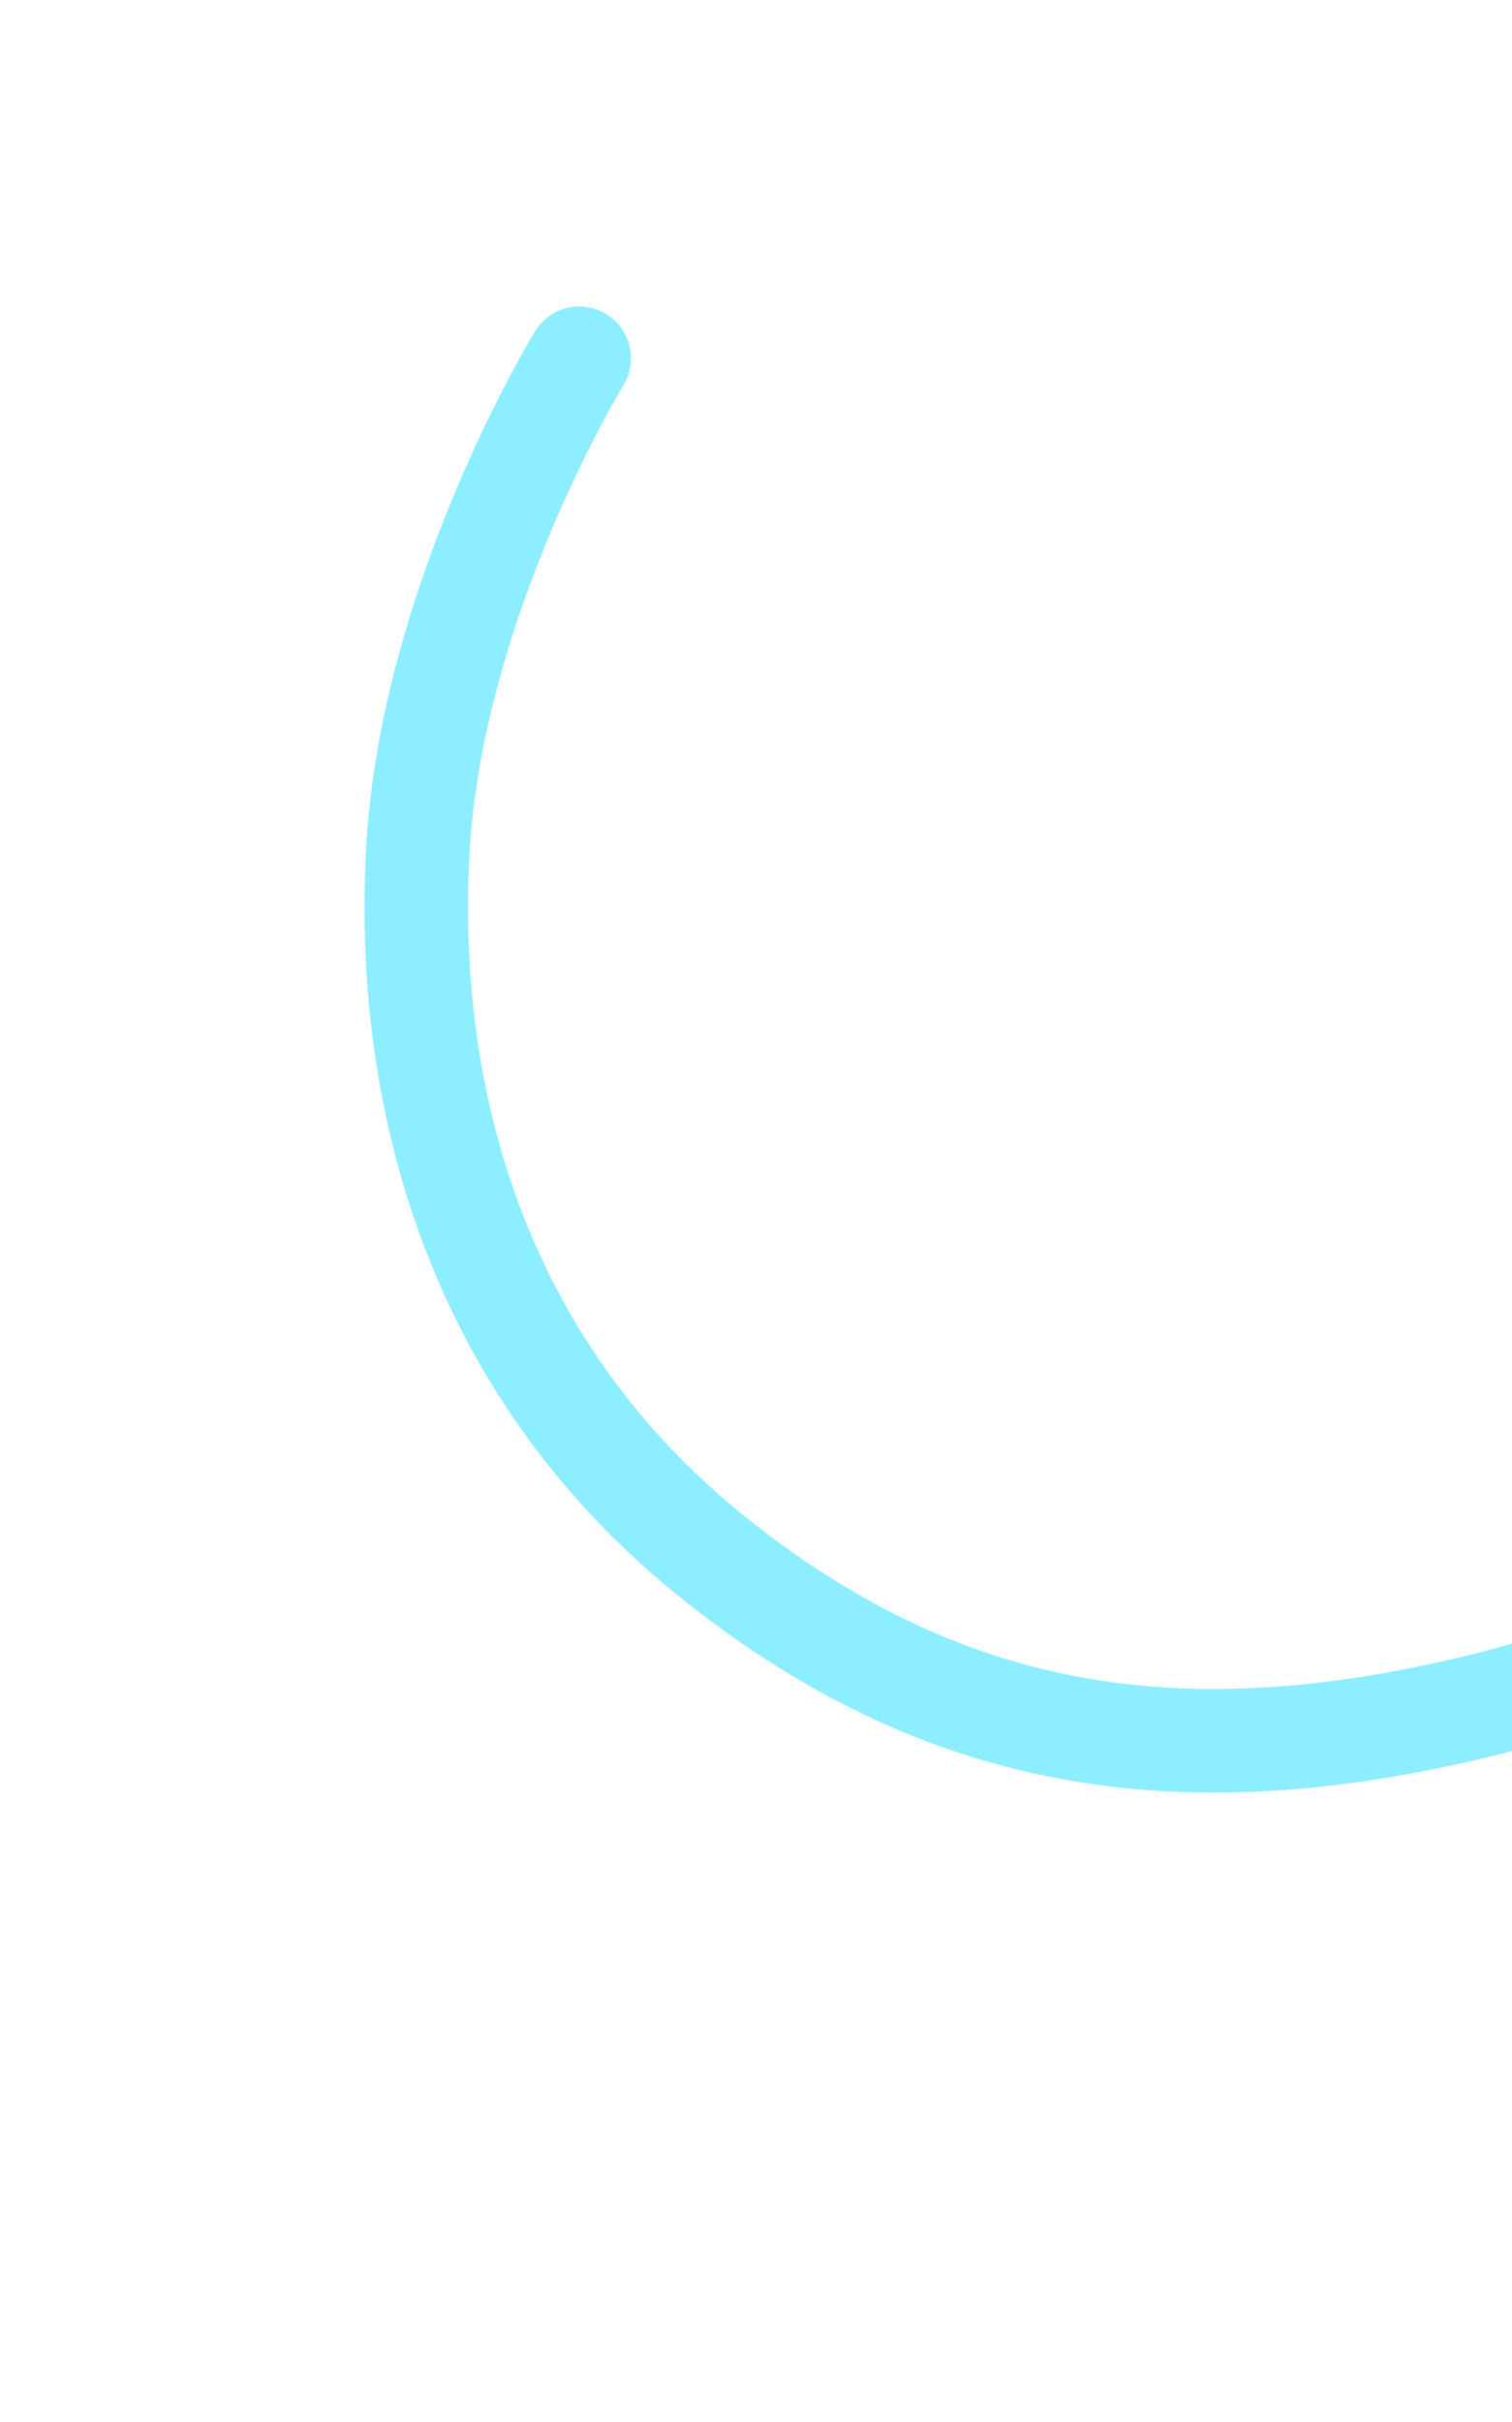 <svg xmlns="http://www.w3.org/2000/svg" xmlns:xlink="http://www.w3.org/1999/xlink" width="263" height="421" viewBox="0 0 263 421">
  <defs>
    <clipPath id="clip-path">
      <rect id="Rectángulo_708" data-name="Rectángulo 708" width="263" height="421" transform="translate(1657 1874)" fill="#fff" stroke="#707070" stroke-width="1"/>
    </clipPath>
  </defs>
  <g id="Enmascarar_grupo_130" data-name="Enmascarar grupo 130" transform="translate(-1657 -1874)" clip-path="url(#clip-path)">
    <path id="Trazado_1899" data-name="Trazado 1899" d="M-643.577,4826.277s41.443,33.907,53.822,86.653,5.972,94.43-26.911,134.554-79.066,52.933-123.251,50.054-86.115-29.6-86.115-29.6" transform="matrix(0.017, 1, -1, 0.017, 6839.732, 2676.158)" fill="none" stroke="#8ceefe" stroke-linecap="round" stroke-width="18"/>
  </g>
</svg>
